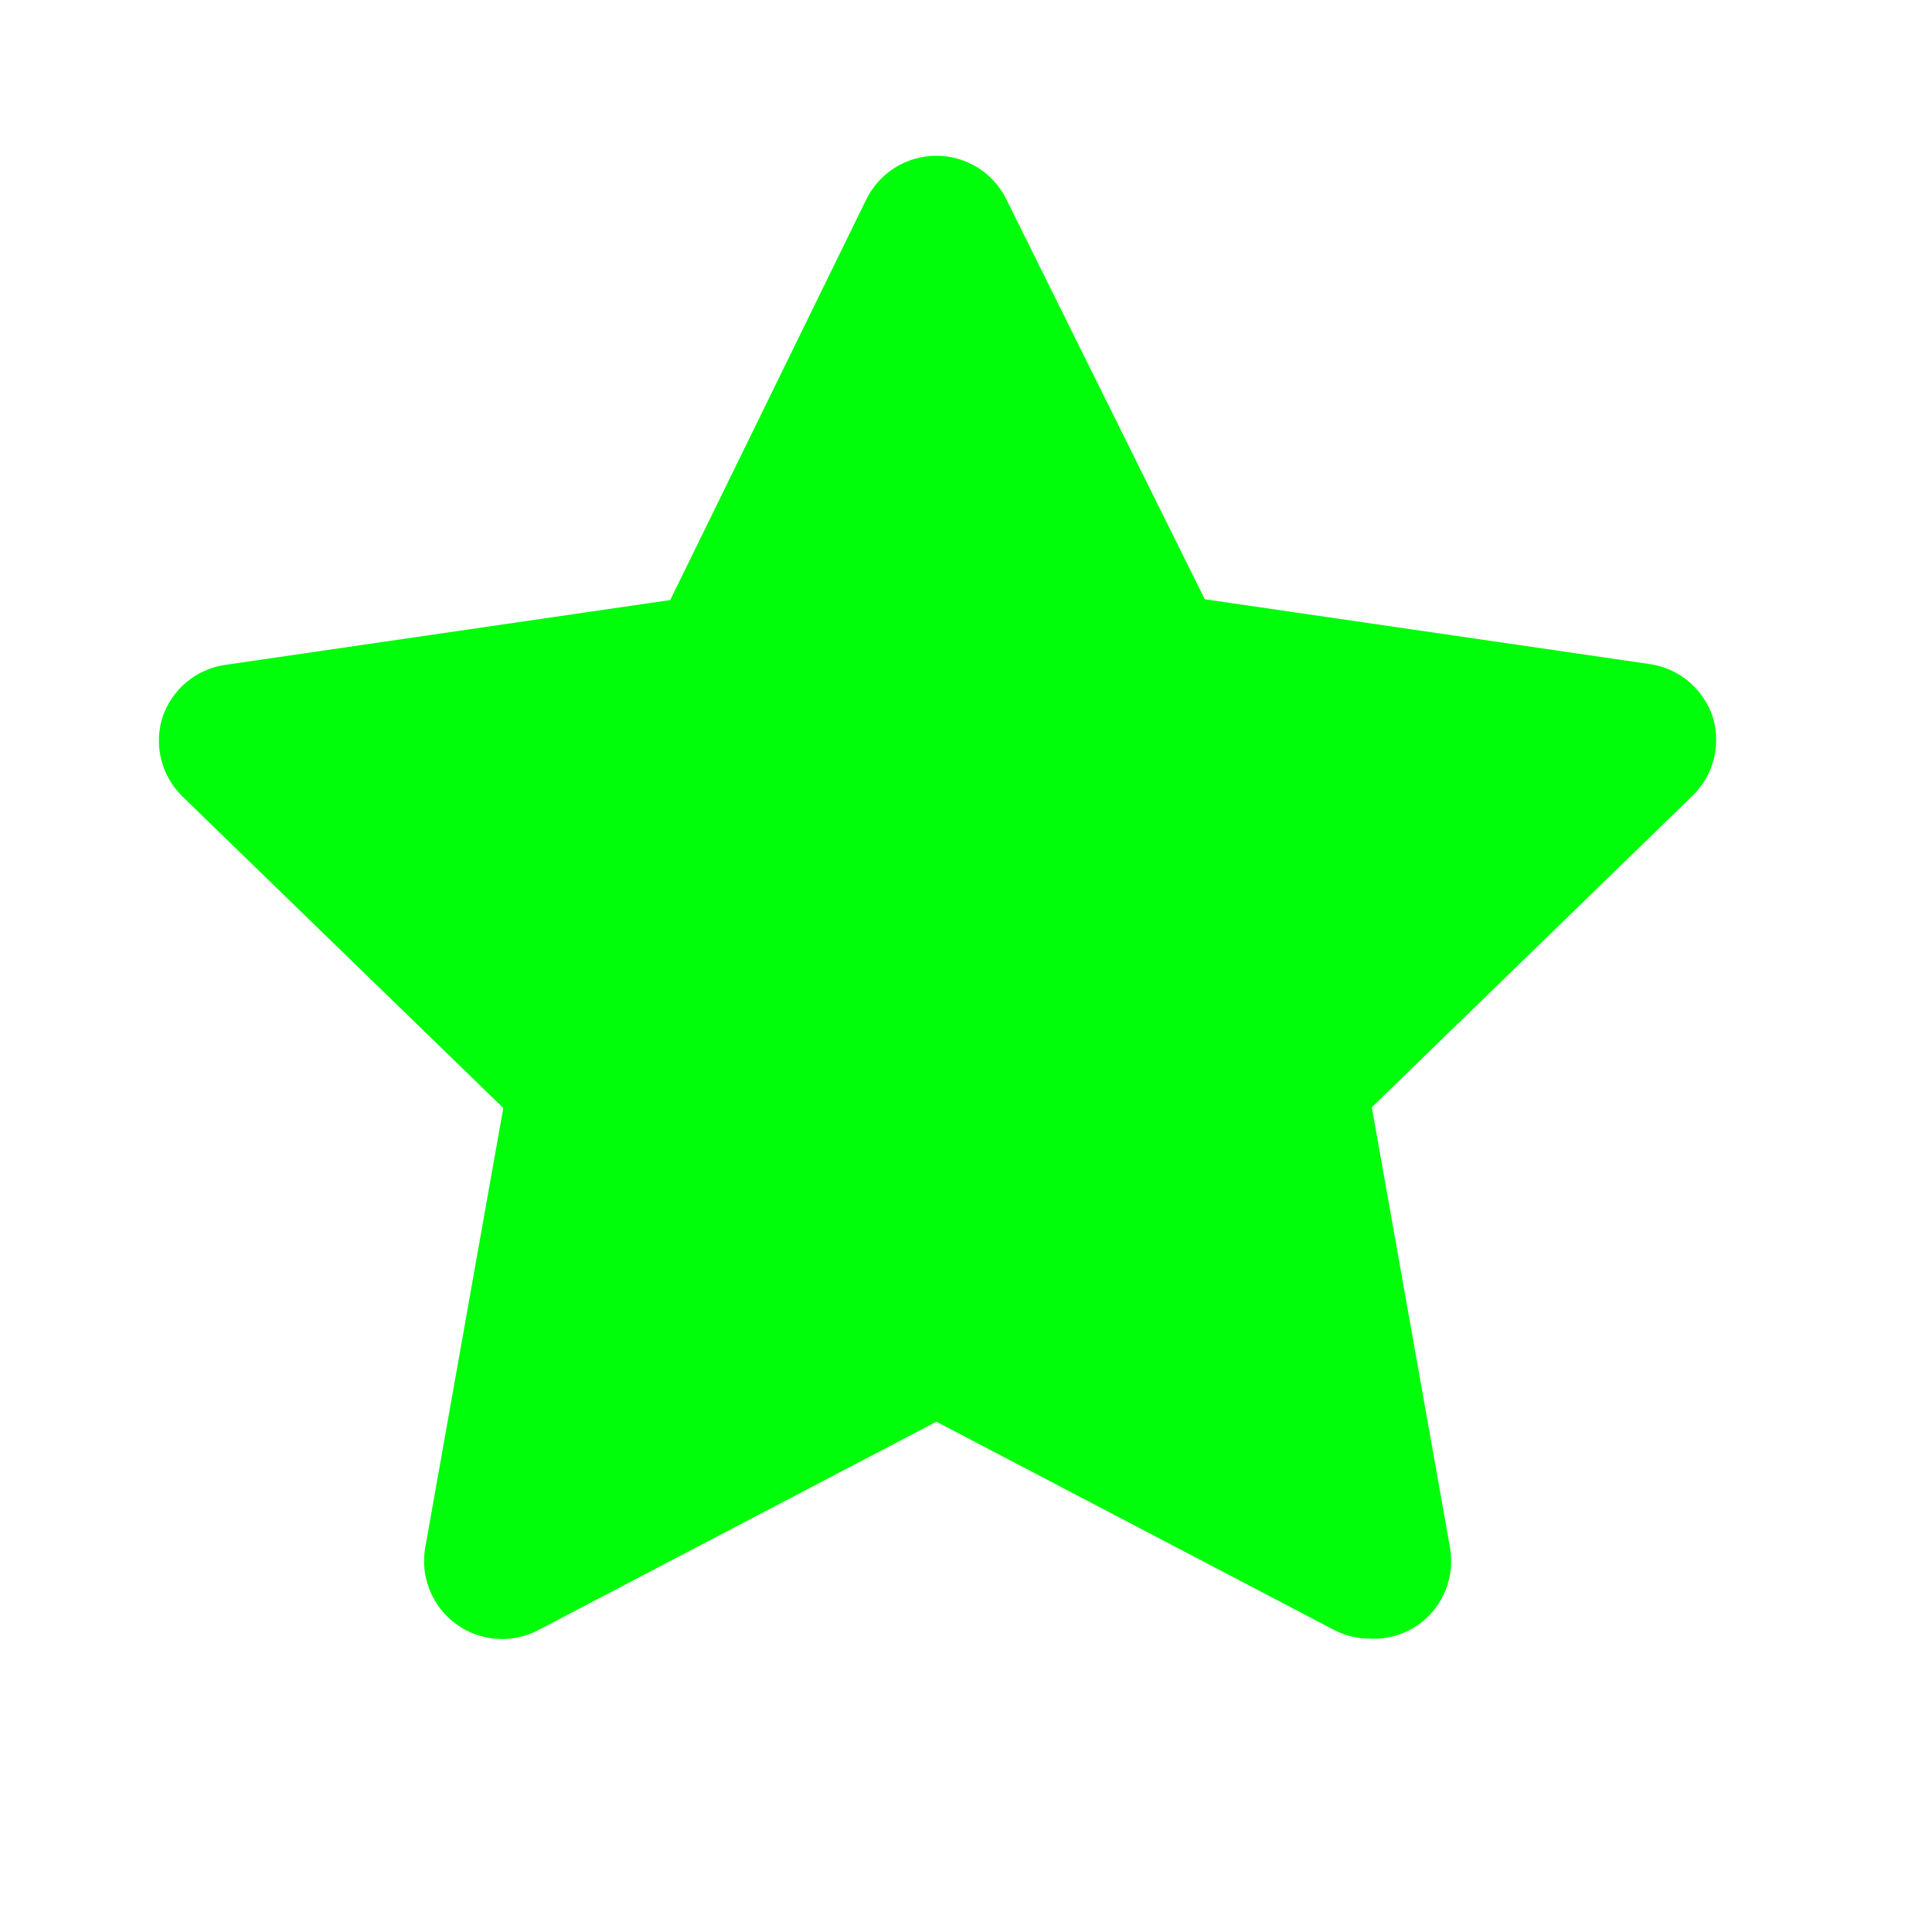 <svg width="24" height="24" viewBox="0 0 24 24" fill="none" xmlns="http://www.w3.org/2000/svg">
<path d="M17.021 20.356C16.866 20.356 16.713 20.32 16.575 20.249L11.632 17.661L6.688 20.249C6.528 20.334 6.347 20.371 6.166 20.358C5.985 20.345 5.812 20.281 5.665 20.174C5.519 20.067 5.405 19.921 5.338 19.752C5.27 19.584 5.251 19.4 5.283 19.222L6.252 13.764L2.259 9.887C2.134 9.763 2.046 9.607 2.003 9.436C1.96 9.265 1.965 9.086 2.016 8.918C2.072 8.746 2.176 8.592 2.314 8.476C2.453 8.359 2.622 8.284 2.801 8.259L8.326 7.454L10.759 2.482C10.839 2.318 10.963 2.179 11.117 2.083C11.271 1.986 11.45 1.935 11.632 1.935C11.814 1.935 11.992 1.986 12.147 2.083C12.301 2.179 12.425 2.318 12.504 2.482L14.966 7.444L20.491 8.249C20.671 8.274 20.84 8.35 20.978 8.466C21.117 8.583 21.22 8.736 21.277 8.908C21.328 9.076 21.333 9.256 21.29 9.426C21.247 9.597 21.159 9.753 21.034 9.877L17.041 13.755L18.01 19.212C18.044 19.394 18.026 19.581 17.958 19.753C17.889 19.925 17.773 20.073 17.622 20.181C17.447 20.304 17.235 20.366 17.021 20.356Z" fill="#00FD0A"/>
</svg>
